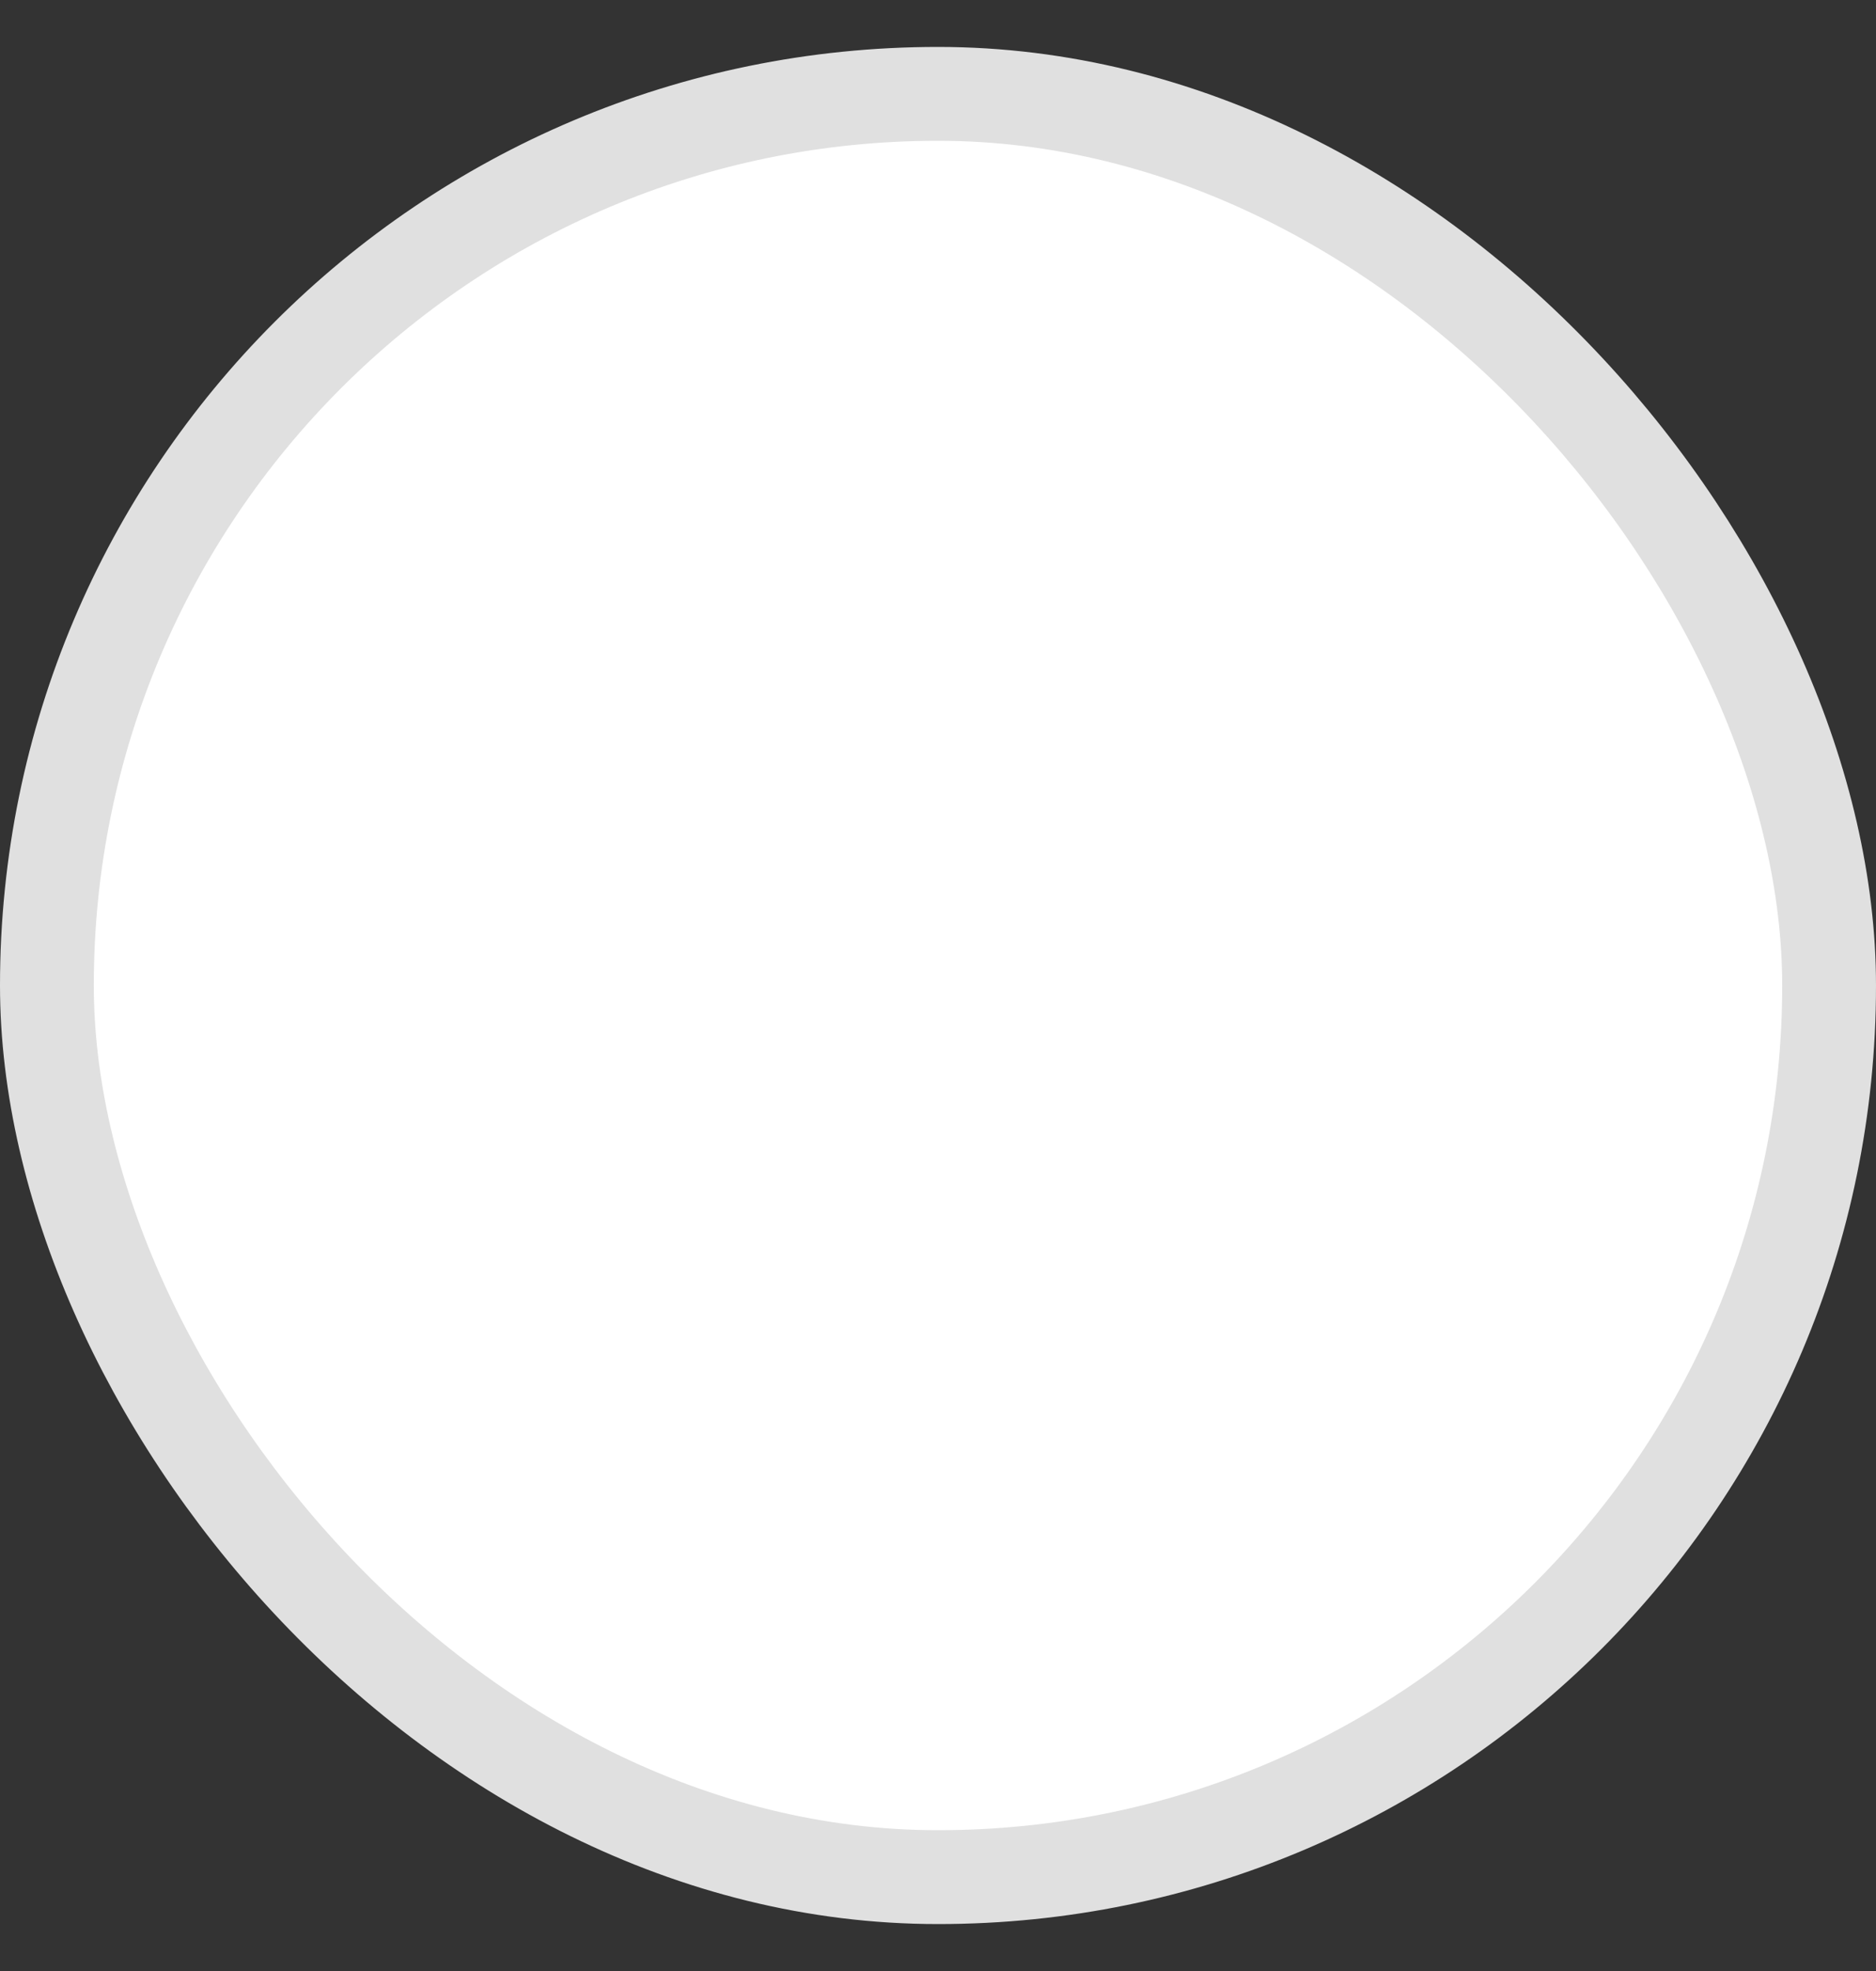 <svg xmlns="http://www.w3.org/2000/svg" width="20" height="21" fill="none" xmlns:v="https://vecta.io/nano"><rect width="100%" height="100%" fill="#333333" stroke="none"/><rect x=".5" y="1" width="19" height="19" rx="9.5" fill="#fff" stroke="#e0e0e0"/></svg>